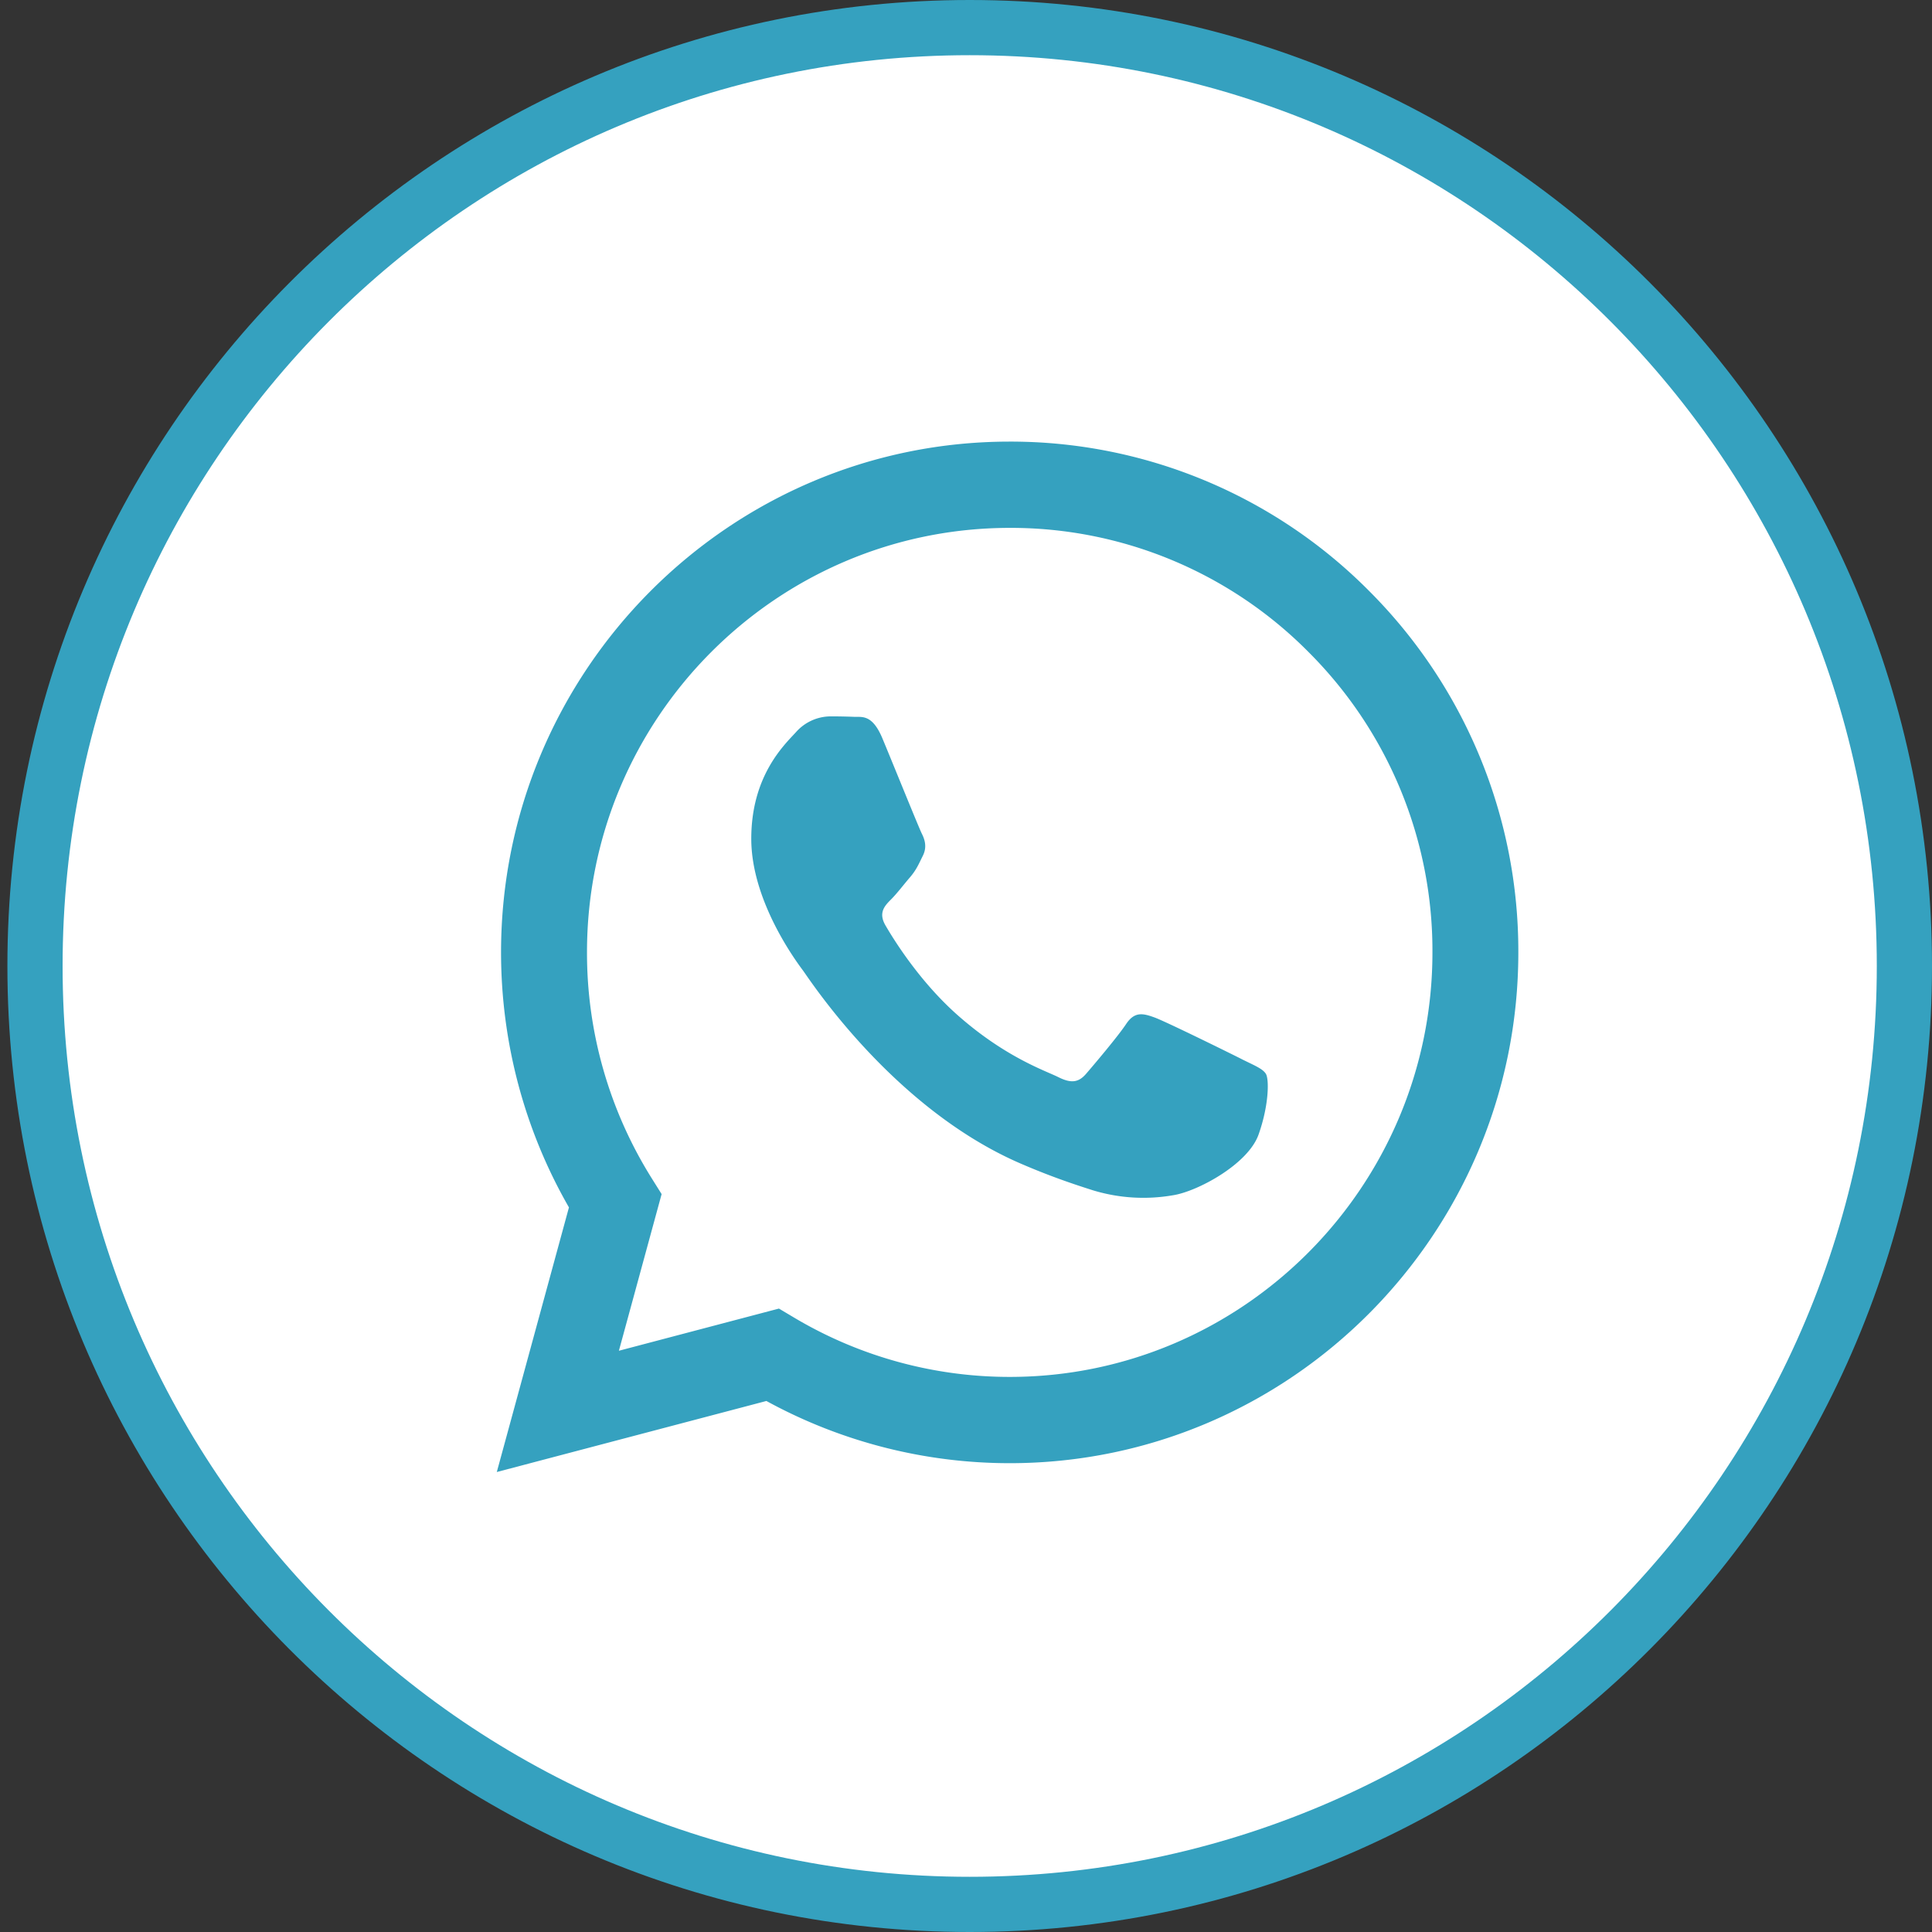 <svg width="35" height="35" fill="none" xmlns="http://www.w3.org/2000/svg"><rect width="100%" height="100%" fill="#333333" stroke="none"/><path d="M34.5 17.5c0 9.39-7.583 17-16.933 17S.634 26.89.634 17.5 8.217.5 17.567.5 34.5 8.11 34.5 17.5z" fill="#fff" stroke="#35A1BF"/><path fill-rule="evenodd" clip-rule="evenodd" d="M22.493 19.186c-.23-.116-1.363-.674-1.573-.752-.211-.077-.365-.115-.519.117-.153.23-.594.75-.728.905-.135.155-.269.173-.499.058-.23-.116-.972-.36-1.852-1.147-.684-.613-1.146-1.37-1.28-1.601-.135-.231-.015-.357.1-.472.104-.103.23-.27.346-.404.115-.136.153-.232.23-.387.077-.154.039-.288-.02-.404-.057-.116-.517-1.254-.71-1.717-.186-.45-.376-.389-.517-.396a9.953 9.953 0 00-.441-.008.843.843 0 00-.614.29c-.212.23-.806.79-.806 1.927s.825 2.236.94 2.391c.115.154 1.623 2.489 3.933 3.49.55.238.979.38 1.312.486a3.132 3.132 0 001.45.092c.442-.066 1.363-.56 1.555-1.1.191-.539.191-1.002.134-1.098-.057-.096-.21-.154-.442-.27h.001zm-4.2 5.758h-.004a7.624 7.624 0 01-3.899-1.072l-.279-.166-2.899.764.774-2.838-.182-.29a7.692 7.692 0 01-1.17-4.092c0-4.239 3.436-7.687 7.661-7.687a7.59 7.59 0 015.415 2.254 7.643 7.643 0 012.24 5.439c-.001 4.238-3.436 7.688-7.658 7.688zm6.517-14.231A9.152 9.152 0 0018.292 8c-5.079 0-9.213 4.15-9.215 9.25 0 1.63.424 3.22 1.23 4.623L9 26.667l4.884-1.287a9.18 9.18 0 004.404 1.127h.004c5.078 0 9.213-4.15 9.214-9.25a9.224 9.224 0 00-2.696-6.544z" fill="#35A1BF"/></svg>